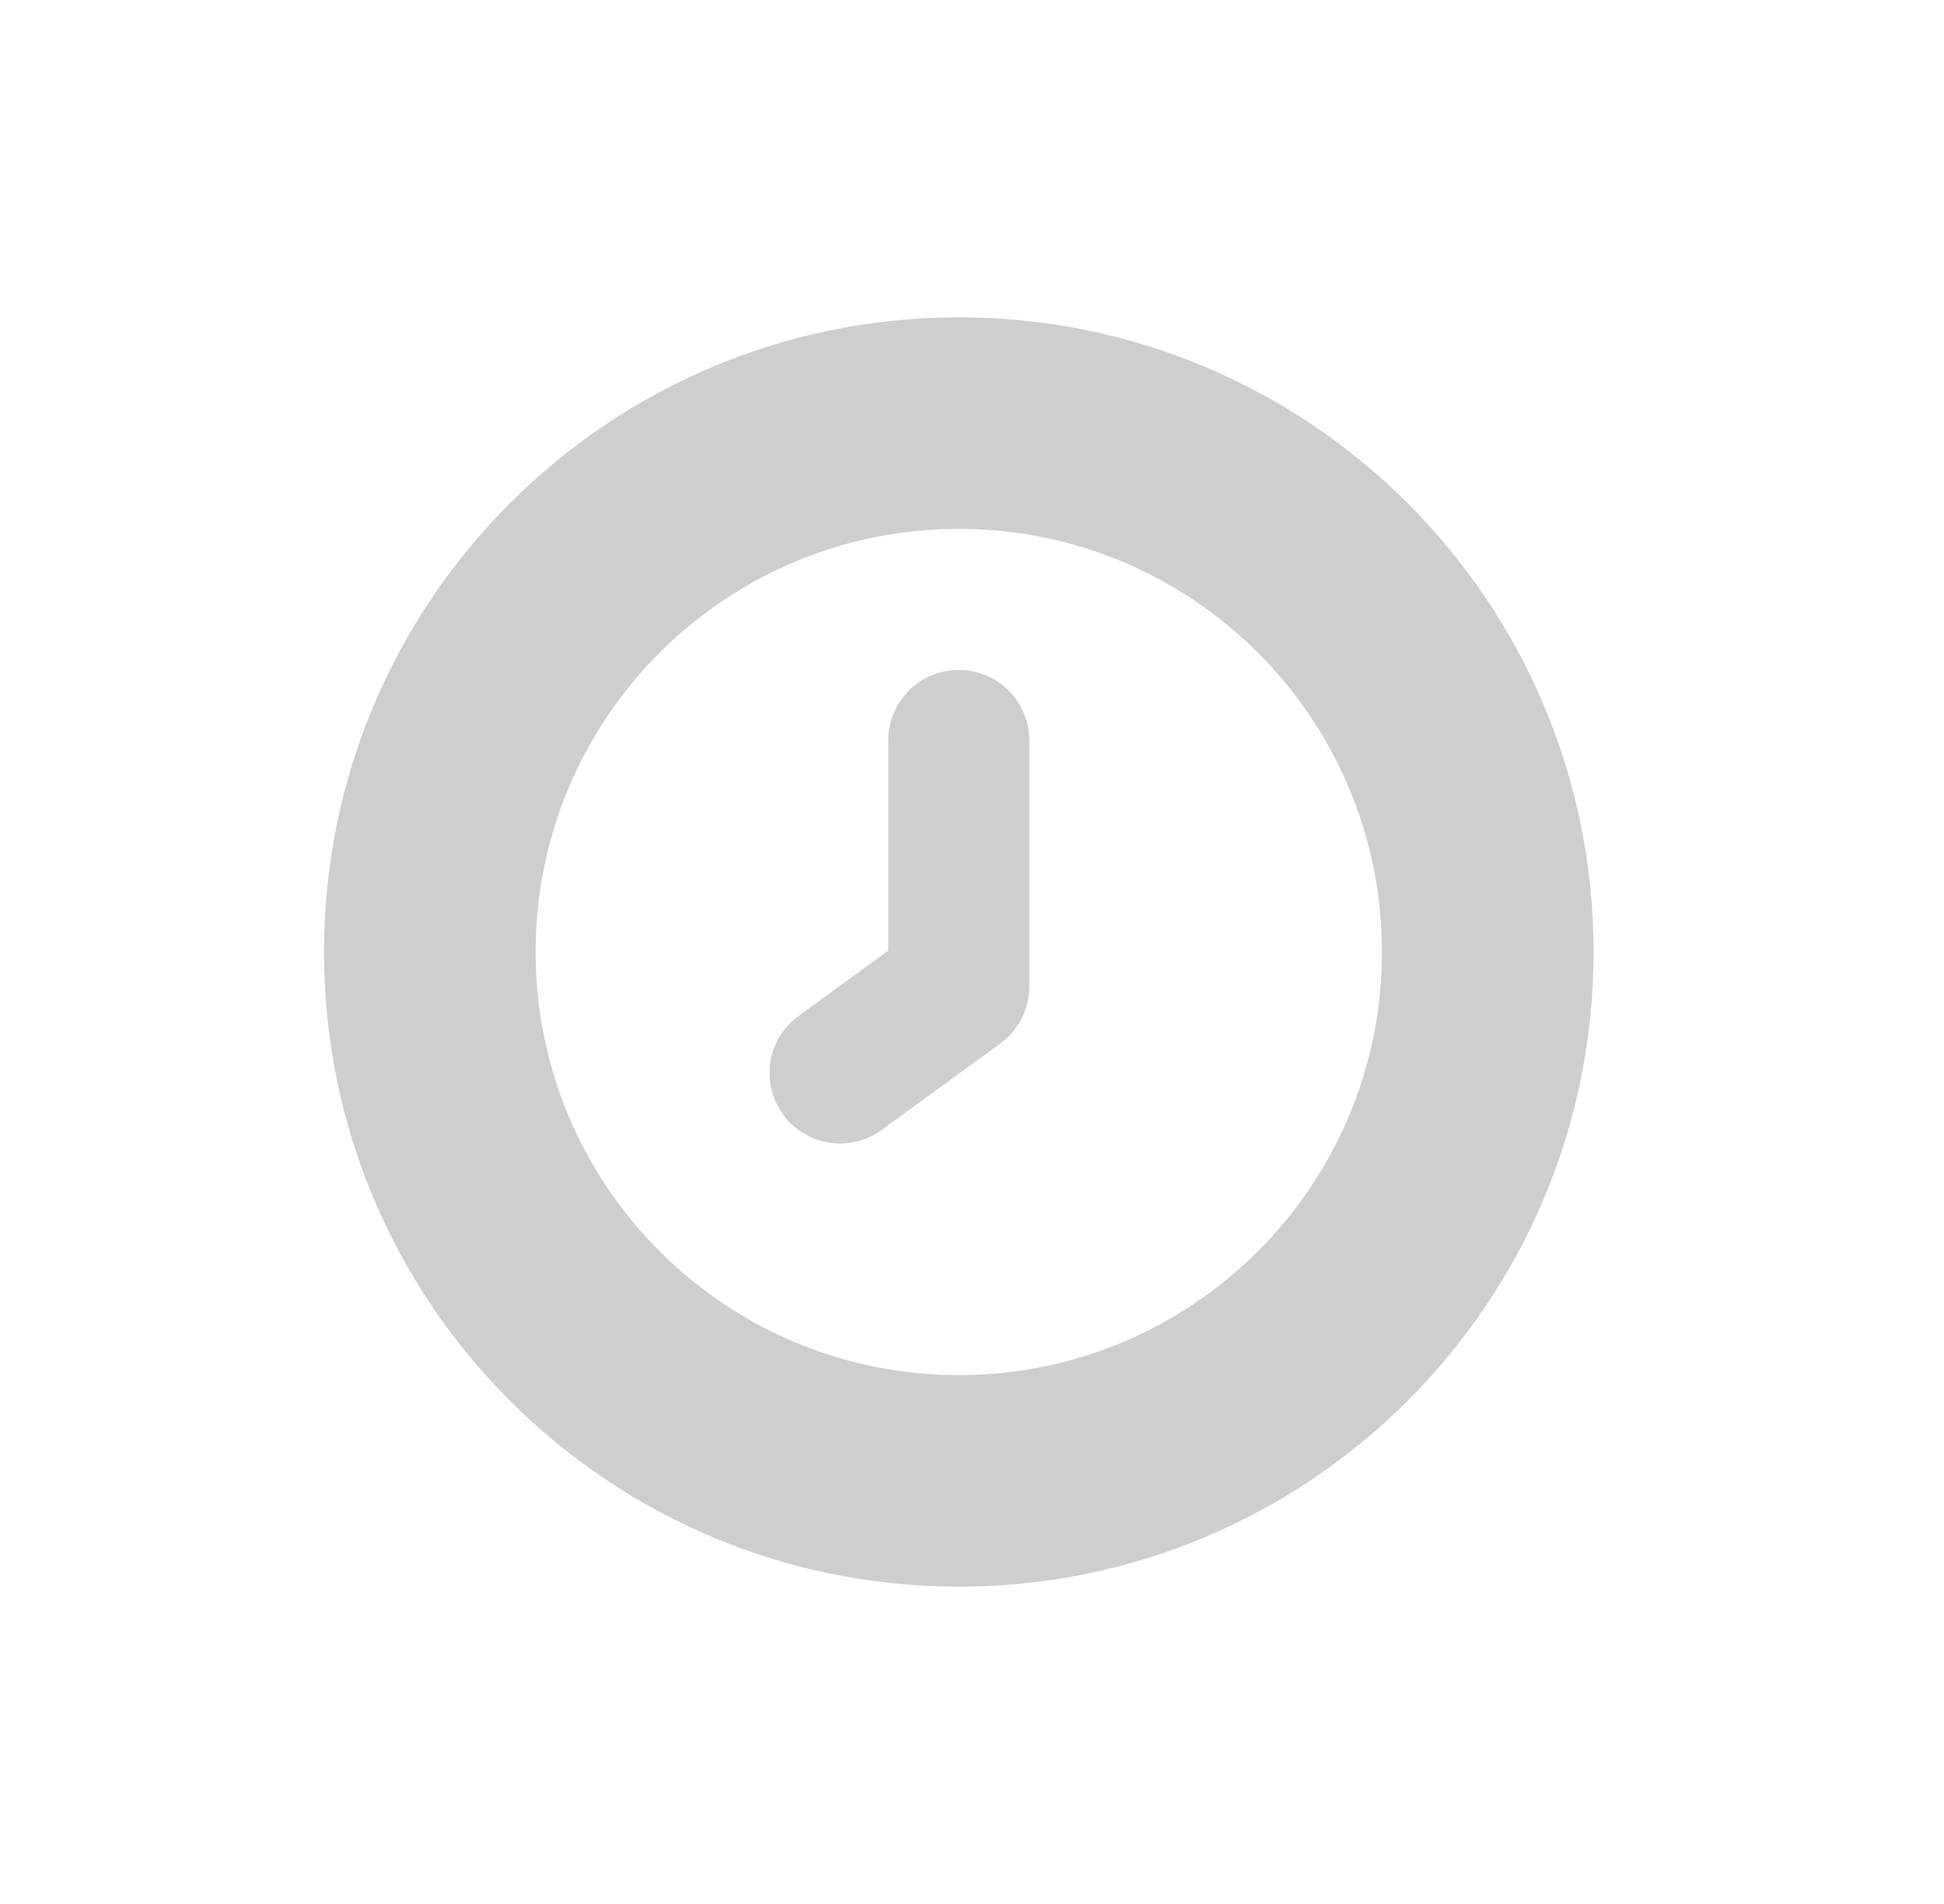<svg width="49" height="48" viewBox="0 0 49 48" fill="none" xmlns="http://www.w3.org/2000/svg">
<path d="M22.389 18.667C22.389 17.685 23.185 16.889 24.167 16.889C25.148 16.889 25.944 17.685 25.944 18.667V24.853C25.944 24.932 25.939 25.01 25.929 25.087C25.872 25.558 25.626 26.006 25.212 26.308L22.222 28.487C21.428 29.065 20.316 28.89 19.738 28.097C19.16 27.303 19.334 26.191 20.128 25.613L22.389 23.965V18.667Z" fill="#CECECE"/>
<path fill-rule="evenodd" clip-rule="evenodd" d="M40.167 24C40.167 32.837 33.003 40 24.167 40C15.33 40 8.167 32.837 8.167 24C8.167 15.163 15.33 8 24.167 8C33.003 8 40.167 15.163 40.167 24ZM34.833 24C34.833 29.891 30.058 34.667 24.167 34.667C18.276 34.667 13.5 29.891 13.5 24C13.5 18.109 18.276 13.333 24.167 13.333C30.058 13.333 34.833 18.109 34.833 24Z" fill="#CECECE"/>
</svg>
